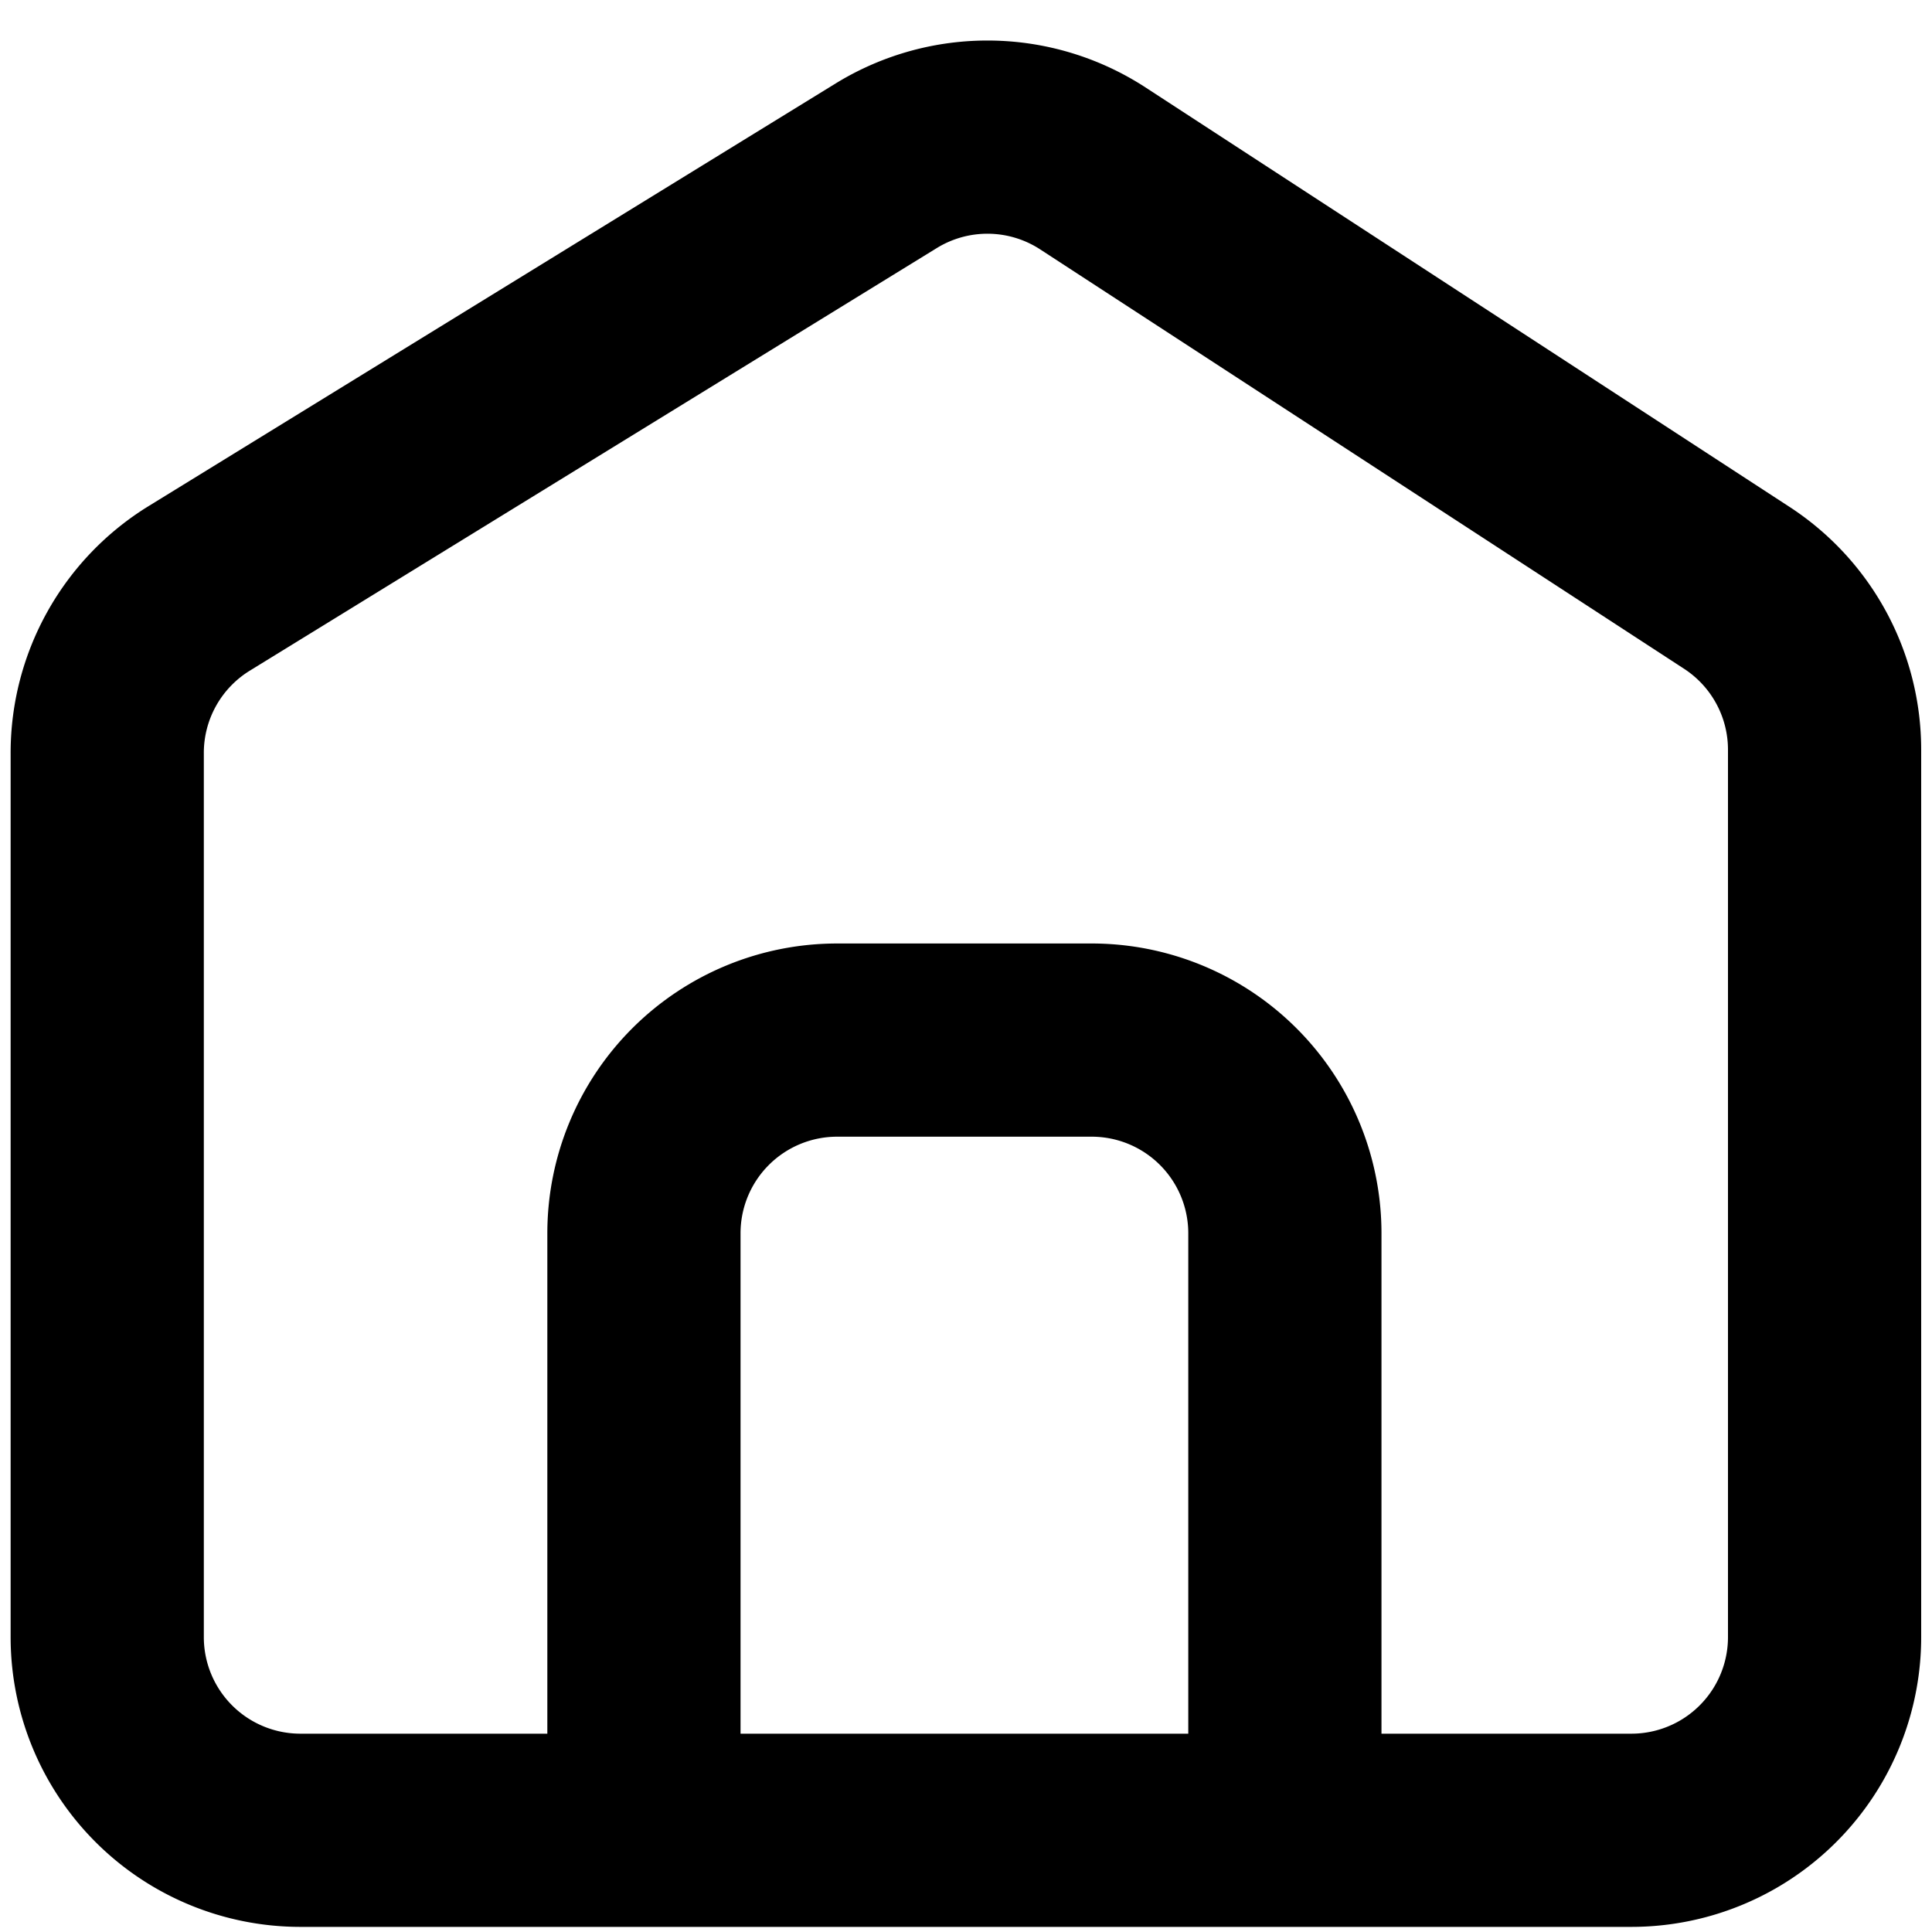 <svg width="20" height="20" fill="none" xmlns="http://www.w3.org/2000/svg"><path d="M6.667 18.947H3.11a2 2 0 01-2-2V7.795a2 2 0 01.952-1.704l7.112-4.375a2 2 0 012.14.028l6.665 4.341a2 2 0 01.909 1.676v9.186a2 2 0 01-2 2h-3.587m-6.635 0v-6.18a2 2 0 012-2h2.635a2 2 0 012 2v6.18m-6.635 0h6.635" stroke="currentColor" stroke-width="2" stroke-linecap="round" stroke-linejoin="round"/></svg>